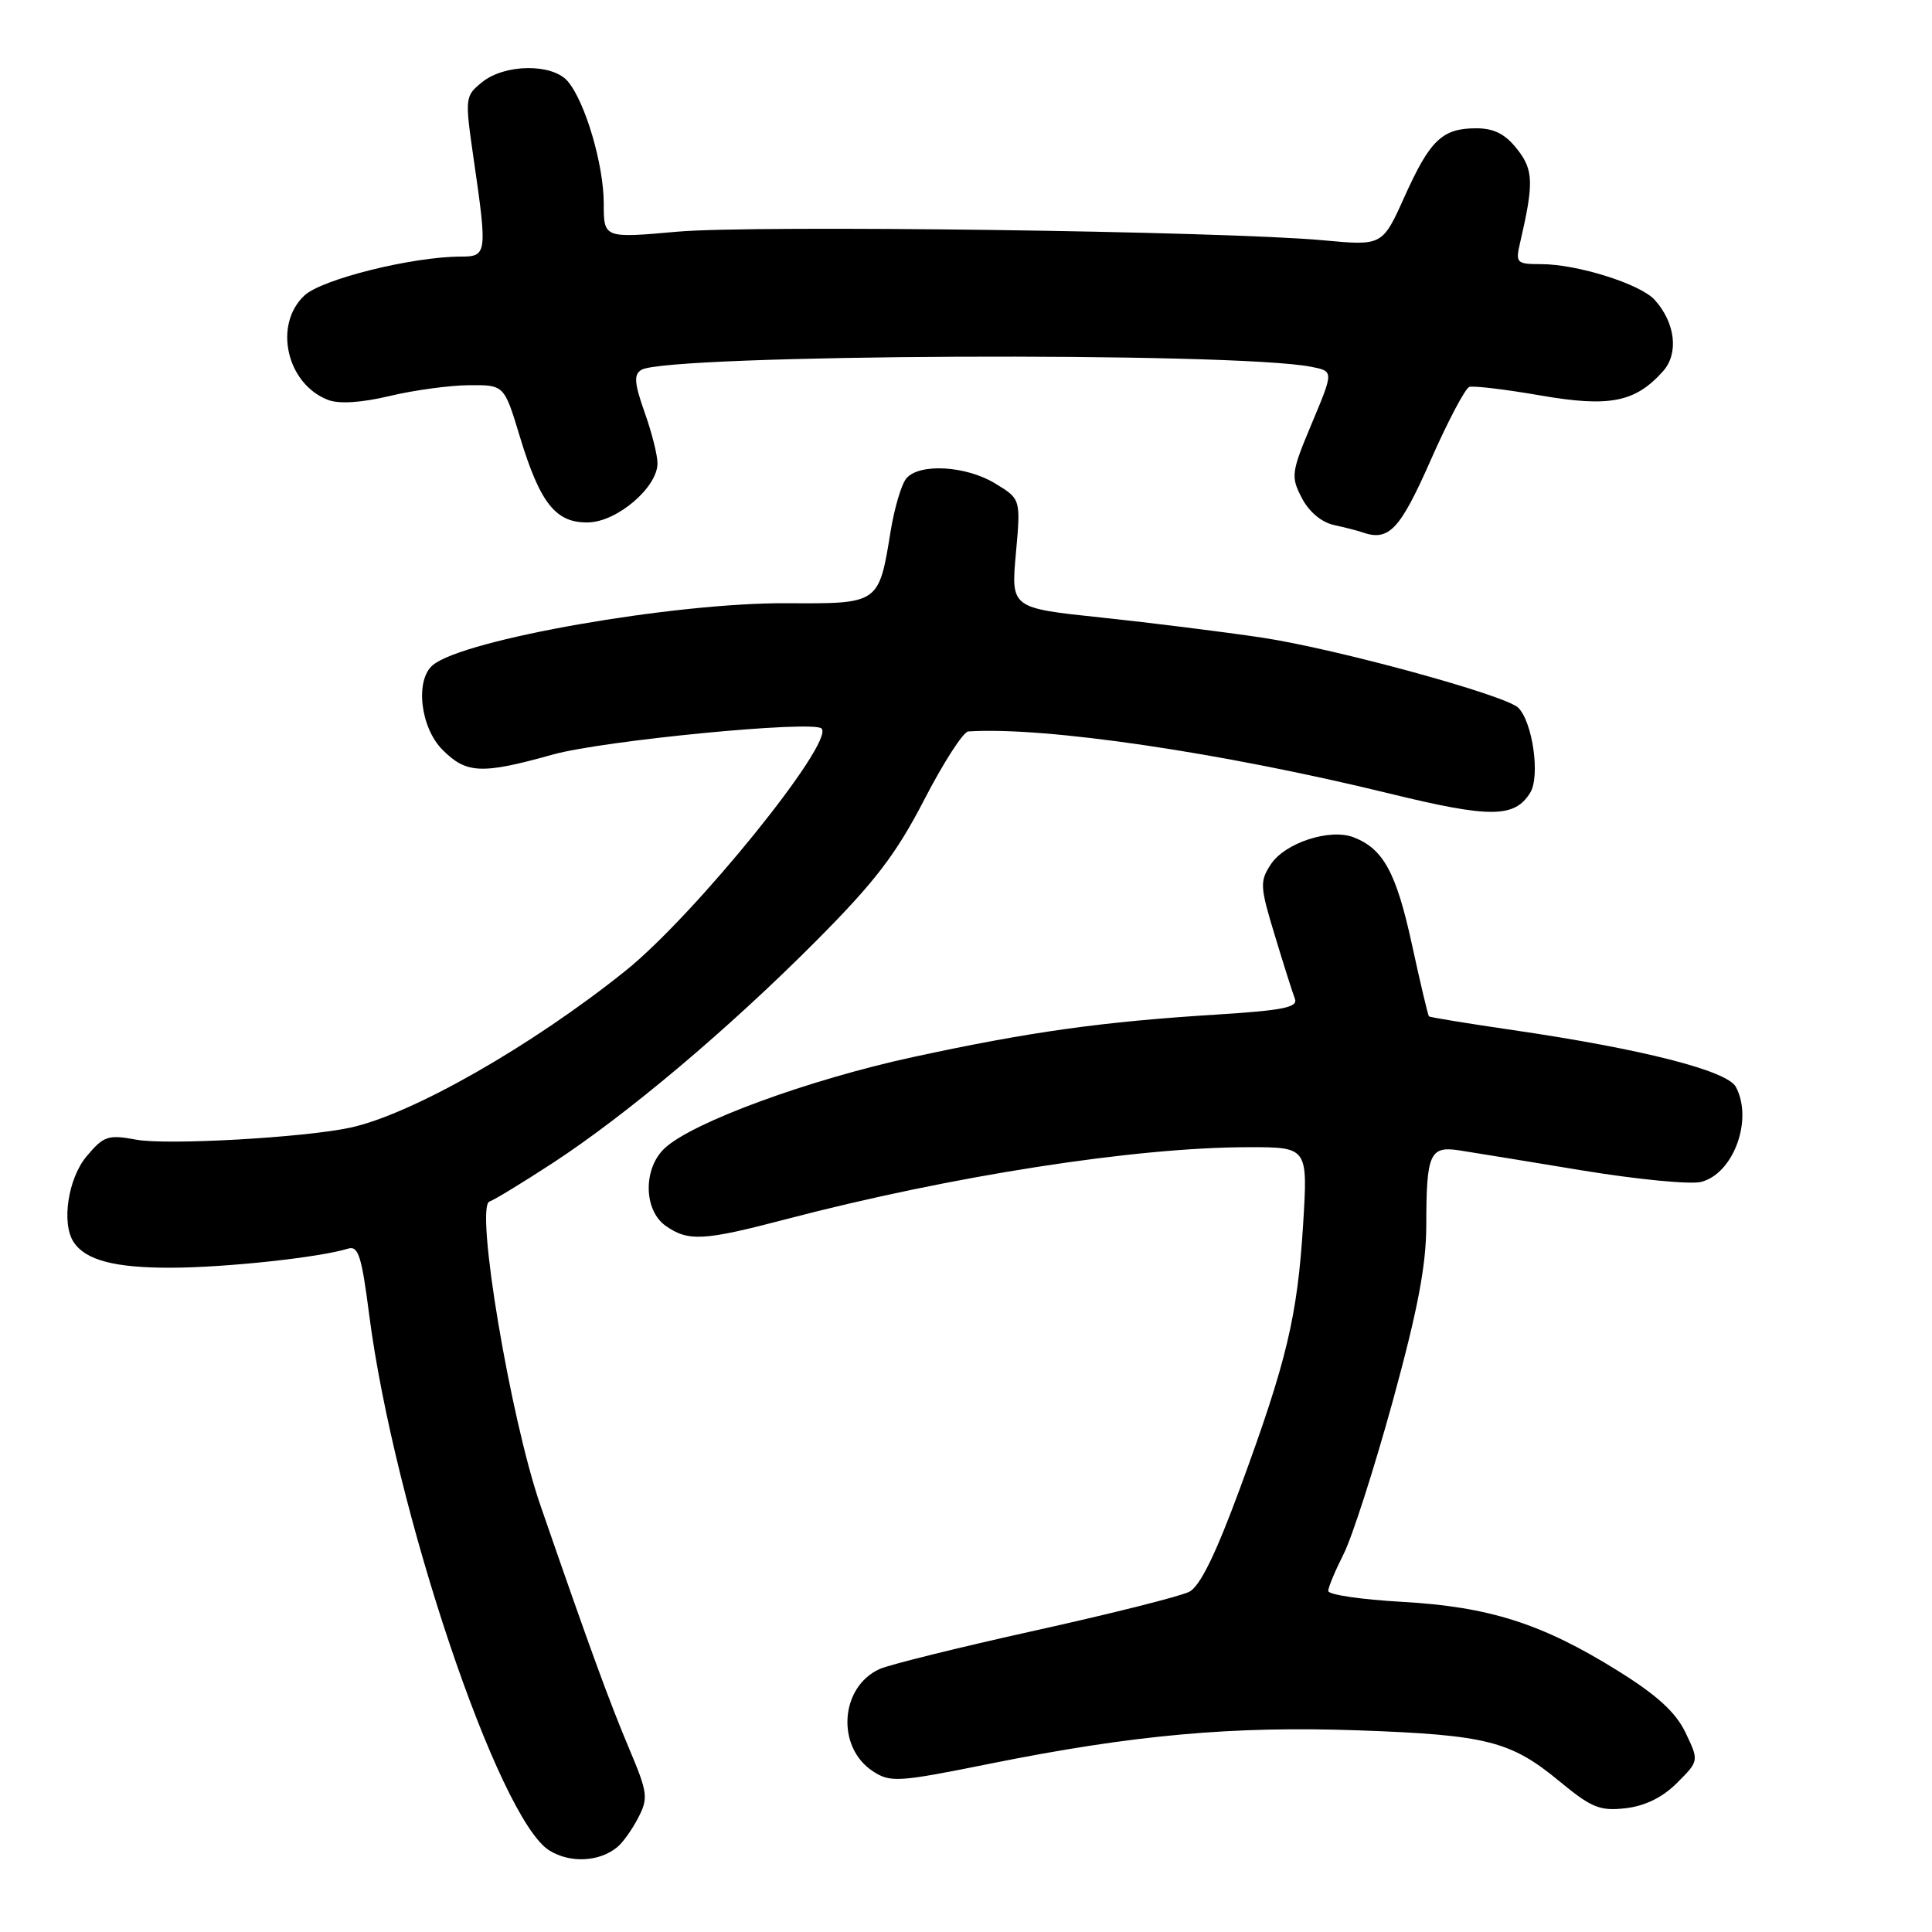 <?xml version="1.0" encoding="UTF-8" standalone="no"?>
<!DOCTYPE svg PUBLIC "-//W3C//DTD SVG 1.1//EN" "http://www.w3.org/Graphics/SVG/1.1/DTD/svg11.dtd" >
<svg xmlns="http://www.w3.org/2000/svg" xmlns:xlink="http://www.w3.org/1999/xlink" version="1.1" viewBox="0 0 256 256">
 <g >
 <path fill="currentColor"
d=" M 81.81 244.74 C 82.54 244.14 83.79 242.38 84.58 240.84 C 85.92 238.25 85.82 237.52 83.39 231.76 C 80.76 225.52 78.19 218.51 71.62 199.50 C 67.63 187.98 62.92 159.86 64.86 159.21 C 65.49 159.00 69.26 156.70 73.25 154.10 C 83.13 147.64 96.57 136.31 108.16 124.66 C 115.95 116.83 118.72 113.21 122.46 105.98 C 125.01 101.04 127.64 96.96 128.30 96.92 C 138.46 96.26 161.88 99.71 184.17 105.16 C 197.46 108.41 200.69 108.39 202.76 105.04 C 204.10 102.87 203.09 95.69 201.18 93.78 C 199.52 92.12 177.04 85.97 167.24 84.49 C 162.15 83.73 152.58 82.53 145.97 81.83 C 133.96 80.57 133.96 80.57 134.61 73.35 C 135.26 66.13 135.26 66.13 131.88 64.07 C 128.00 61.70 121.79 61.35 120.09 63.40 C 119.45 64.16 118.52 67.29 118.02 70.35 C 116.44 80.06 116.53 80.00 104.22 79.93 C 89.37 79.84 61.46 84.72 57.36 88.12 C 54.97 90.10 55.69 96.41 58.64 99.36 C 61.80 102.53 63.82 102.62 73.26 99.98 C 79.93 98.12 107.76 95.42 108.86 96.53 C 110.64 98.31 92.07 121.26 82.89 128.63 C 70.43 138.62 54.55 147.67 46.41 149.42 C 40.29 150.74 22.16 151.76 18.10 151.02 C 14.31 150.32 13.75 150.51 11.48 153.21 C 9.01 156.14 8.11 162.13 9.77 164.60 C 11.36 166.99 15.21 168.00 22.68 167.98 C 29.94 167.96 42.36 166.62 46.12 165.45 C 47.47 165.03 47.92 166.43 48.90 174.07 C 52.22 199.94 66.04 241.05 72.81 245.21 C 75.58 246.91 79.44 246.71 81.81 244.74 Z  M 222.22 236.24 C 225.13 233.33 225.13 233.33 223.35 229.60 C 222.06 226.90 219.60 224.64 214.39 221.40 C 204.34 215.13 197.33 212.90 185.75 212.25 C 180.39 211.95 176.00 211.31 176.00 210.81 C 176.00 210.32 176.92 208.13 178.03 205.93 C 179.15 203.74 182.07 194.64 184.53 185.72 C 187.86 173.57 188.98 167.70 188.99 162.33 C 189.00 152.85 189.45 151.83 193.37 152.43 C 195.09 152.70 202.43 153.89 209.67 155.09 C 216.91 156.28 223.99 156.97 225.40 156.61 C 229.70 155.53 232.33 148.35 230.01 144.02 C 228.86 141.87 217.62 139.00 200.53 136.50 C 194.50 135.62 189.46 134.80 189.34 134.67 C 189.22 134.55 188.19 130.23 187.07 125.06 C 185.00 115.58 183.28 112.45 179.34 110.94 C 176.20 109.74 170.25 111.69 168.39 114.53 C 166.91 116.78 166.95 117.48 168.92 123.95 C 170.08 127.79 171.28 131.57 171.58 132.34 C 172.01 133.48 170.01 133.88 161.31 134.43 C 146.03 135.38 136.49 136.71 121.00 140.06 C 107.16 143.06 91.77 148.70 88.08 152.14 C 85.19 154.83 85.27 160.38 88.22 162.44 C 91.21 164.53 93.22 164.42 104.16 161.55 C 126.04 155.82 150.39 152.02 165.40 152.01 C 173.30 152.00 173.30 152.00 172.67 162.25 C 171.91 174.45 170.51 180.34 164.32 197.17 C 161.08 205.96 159.02 210.18 157.58 210.92 C 156.43 211.51 147.26 213.82 137.18 216.05 C 127.11 218.28 117.82 220.58 116.54 221.16 C 111.30 223.55 110.78 231.50 115.66 234.70 C 117.99 236.22 118.98 236.16 131.32 233.67 C 150.17 229.88 163.38 228.69 179.98 229.28 C 197.02 229.89 200.18 230.69 206.66 236.05 C 210.89 239.54 212.00 239.99 215.41 239.60 C 217.98 239.30 220.31 238.16 222.22 236.24 Z  M 189.54 61.05 C 191.83 55.85 194.15 51.45 194.69 51.27 C 195.24 51.09 199.45 51.59 204.06 52.39 C 213.27 53.99 216.68 53.32 220.37 49.18 C 222.47 46.82 221.99 42.77 219.26 39.74 C 217.36 37.63 208.99 35.00 204.20 35.00 C 200.97 35.00 200.80 34.84 201.40 32.25 C 203.26 24.24 203.21 22.52 201.02 19.75 C 199.46 17.76 197.96 17.00 195.62 17.00 C 191.11 17.00 189.50 18.53 186.12 26.03 C 183.18 32.57 183.18 32.57 175.34 31.84 C 162.05 30.62 100.06 29.79 89.75 30.70 C 80.00 31.57 80.00 31.57 80.00 26.96 C 80.00 21.81 77.52 13.42 75.21 10.75 C 73.16 8.39 66.89 8.46 63.89 10.88 C 61.60 12.74 61.58 12.89 62.78 21.19 C 64.58 33.59 64.52 34.00 61.09 34.00 C 54.66 34.00 42.64 36.99 40.33 39.16 C 36.19 43.05 37.98 50.90 43.49 53.00 C 44.96 53.55 47.91 53.36 51.64 52.47 C 54.86 51.70 59.59 51.06 62.15 51.04 C 66.81 51.00 66.81 51.00 68.89 57.88 C 71.59 66.76 73.67 69.34 78.00 69.22 C 81.80 69.11 87.08 64.60 87.12 61.43 C 87.14 60.37 86.37 57.32 85.42 54.65 C 84.05 50.78 83.96 49.64 84.98 49.01 C 88.36 46.93 163.66 46.58 173.78 48.61 C 176.72 49.19 176.72 49.19 173.83 56.08 C 171.09 62.61 171.02 63.13 172.49 65.97 C 173.43 67.80 175.10 69.21 176.77 69.57 C 178.27 69.90 179.95 70.33 180.50 70.53 C 184.02 71.77 185.48 70.24 189.54 61.05 Z "/>
</g>
</svg>